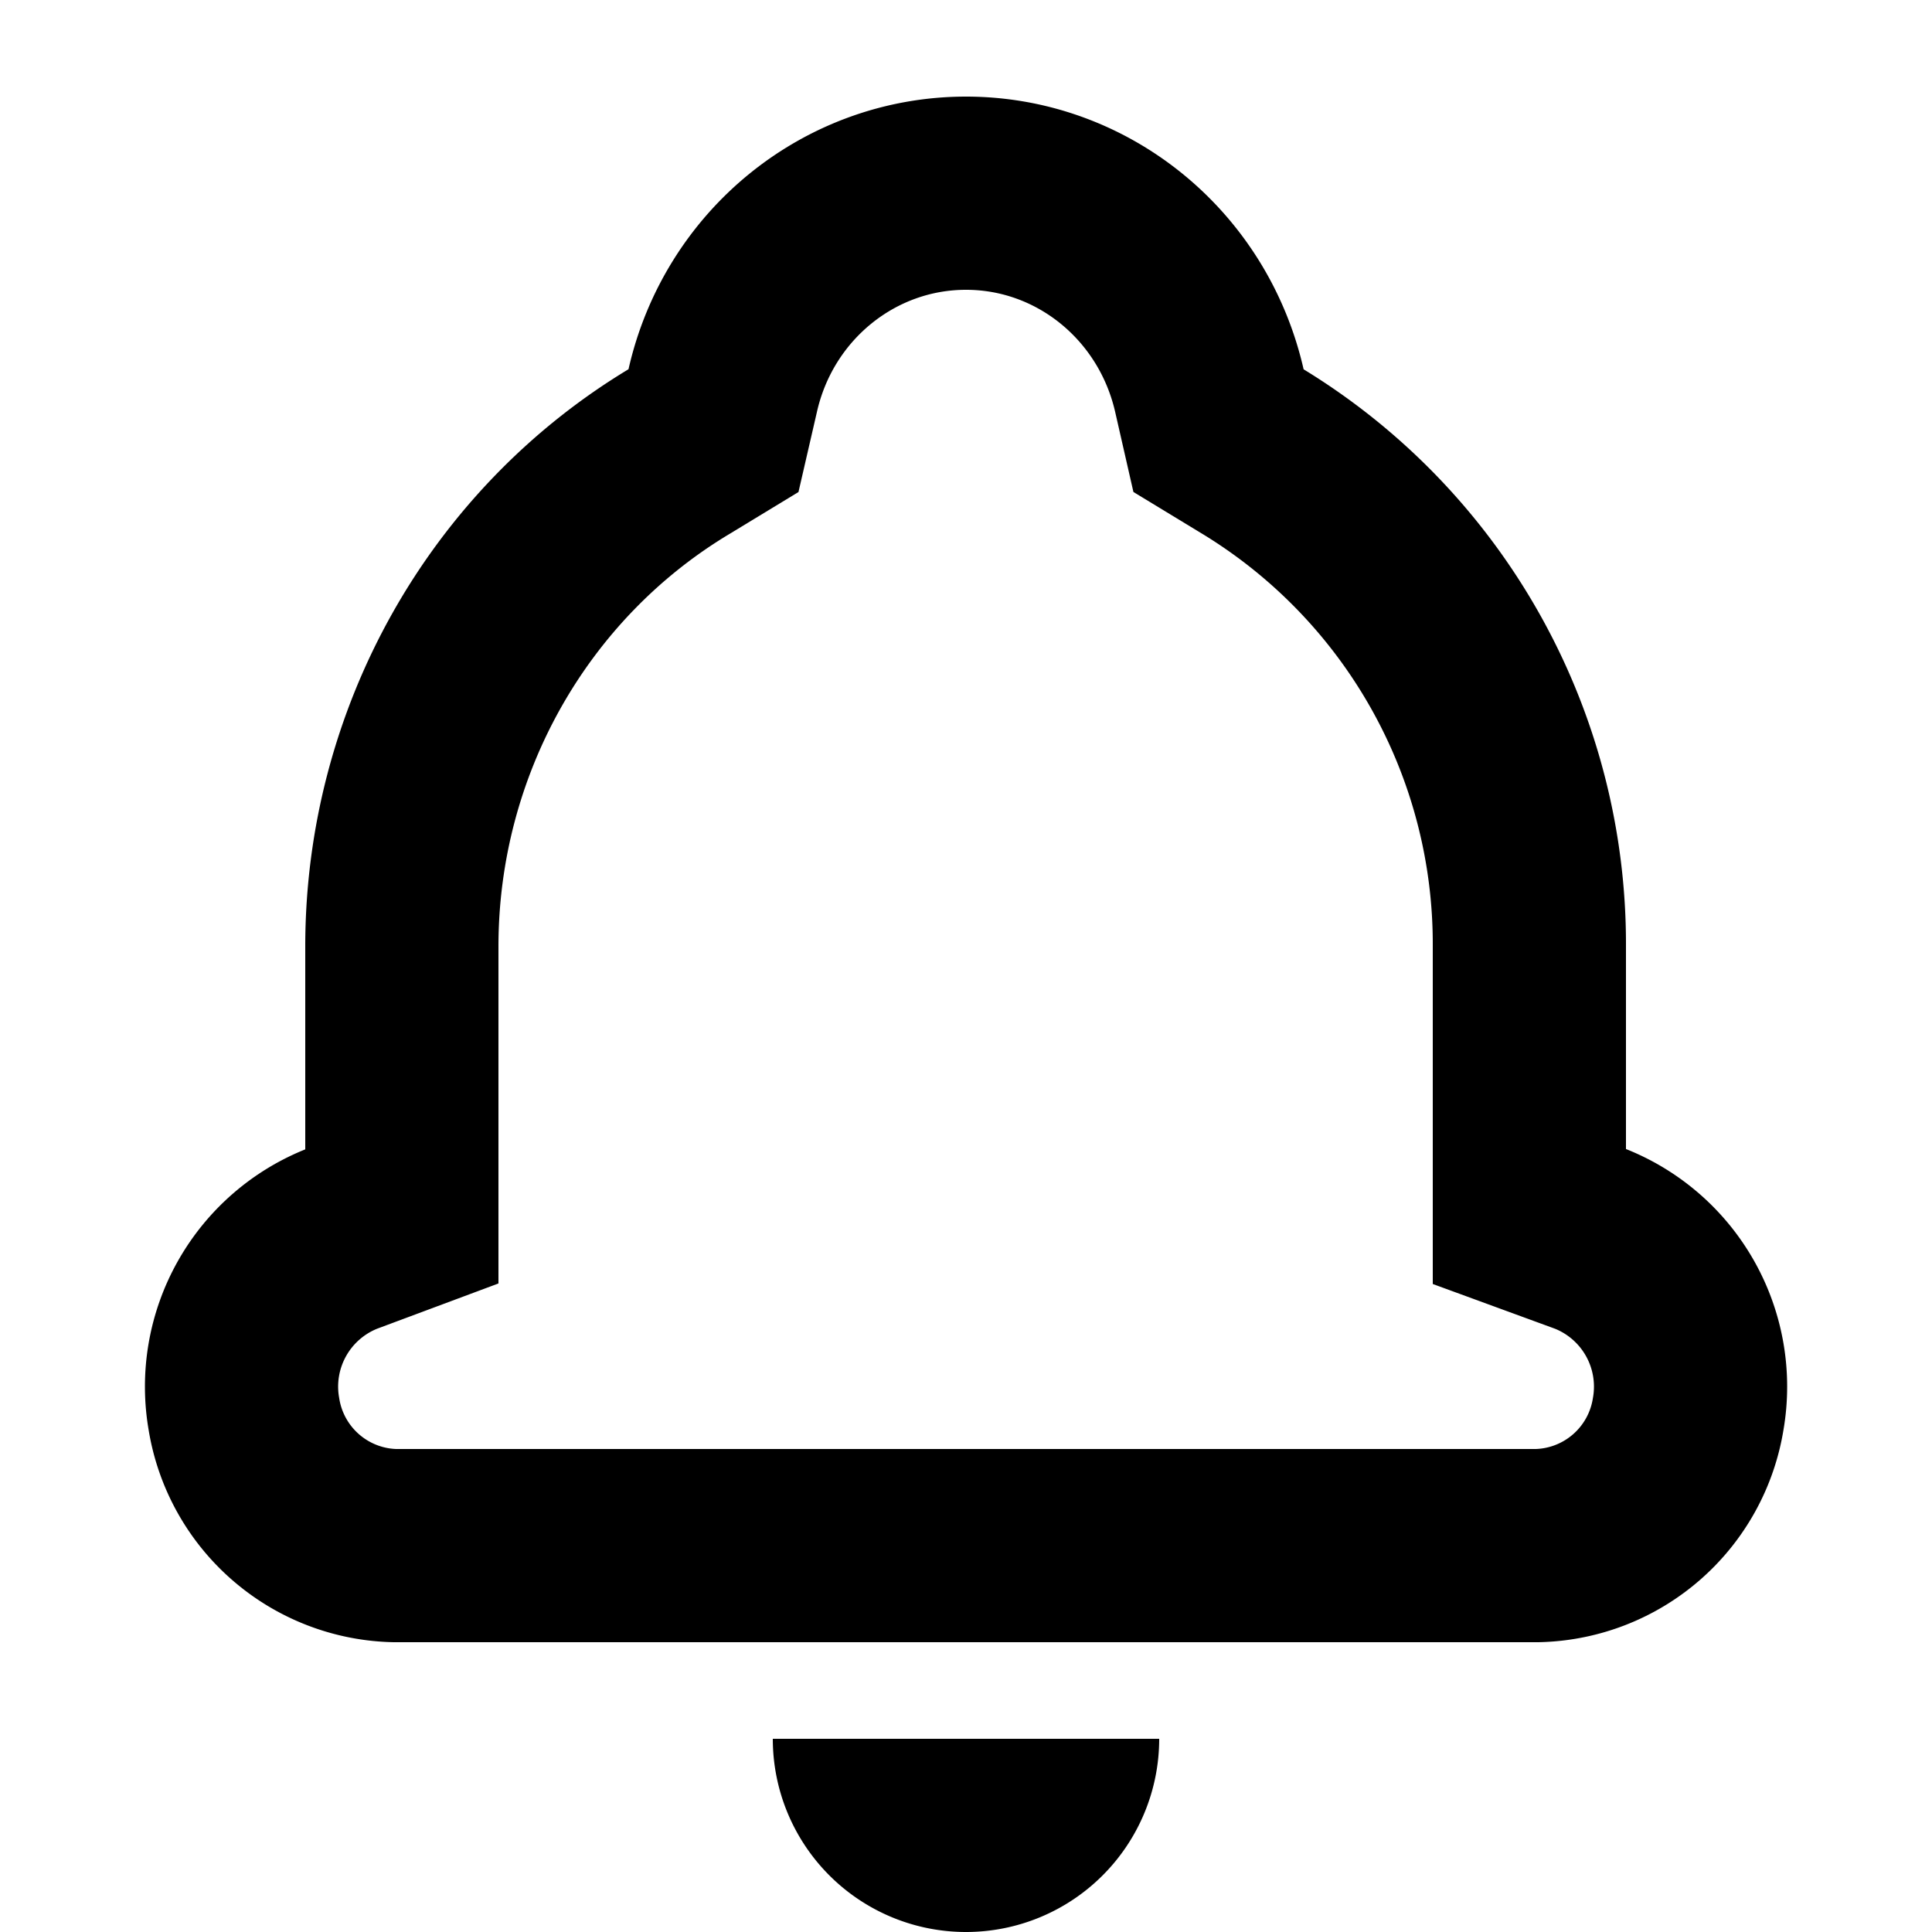 <?xml version="1.0" encoding="UTF-8"?>
<svg xmlns="http://www.w3.org/2000/svg" viewBox="0 0 20 20">
  <g fill="none" fill-rule="evenodd">
    <path stroke="currentColor" stroke-width="2" d="M12.614 4.458l-.093-.408C12.25 2.85 11.206 2 10 2s-2.252.85-2.52 2.05l-.094.408-.344.209C5.26 5.733 4.162 7.683 4.16 9.792v2.8l-.614.229a1.647 1.647 0 00-1.021 1.817A1.62 1.62 0 004.084 16h11.831a1.62 1.62 0 001.561-1.362 1.647 1.647 0 00-1.021-1.817l-.623-.228V9.792a5.97 5.97 0 00-2.874-5.125l-.344-.209z"/>
    <path fill="currentColor" fill-rule="nonzero" d="M12 18a2 2 0 11-4 0h4z"/>
  </g>
</svg>